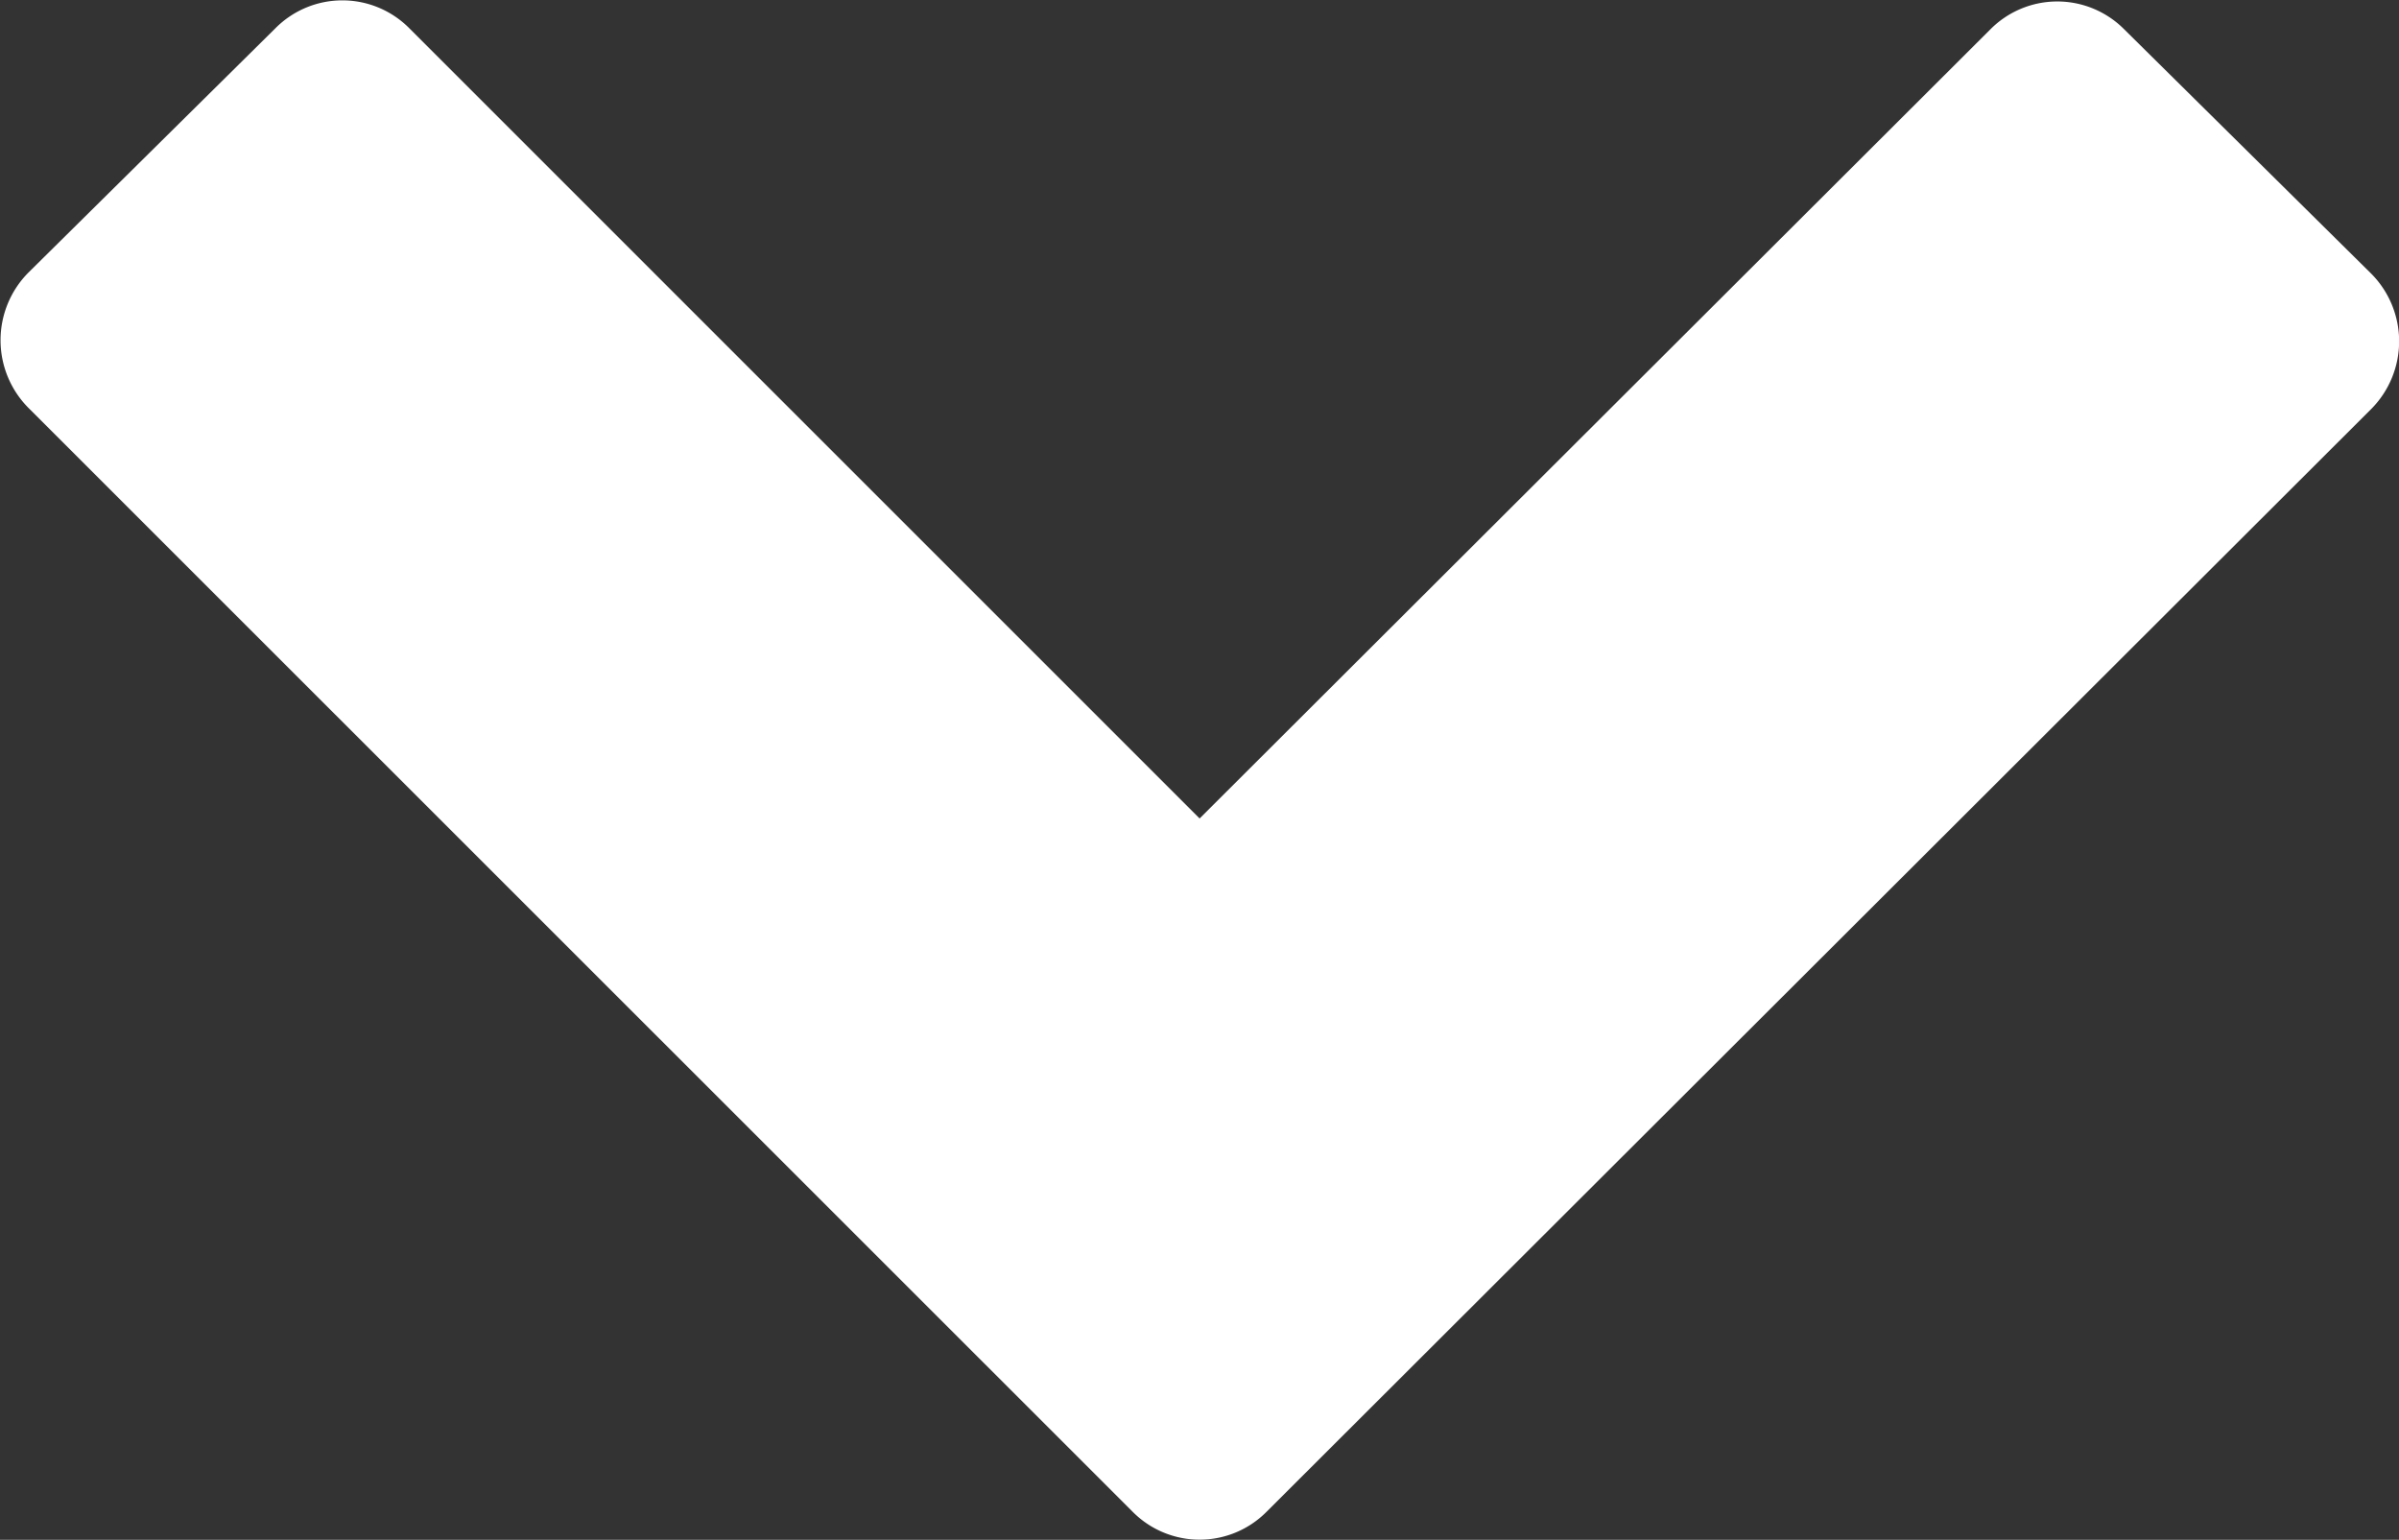 <svg xmlns="http://www.w3.org/2000/svg" width="10.791" height="6.927" viewBox="0 0 10.791 6.927"><rect x="0" y="0" width="10.791" height="6.927" fill="#333333" stroke="none"/><defs><style>.a{fill:#fff;}</style></defs><path class="a" d="M-.73-4.875a.432.432,0,0,0,0-.609l-1.112-1.1a.424.424,0,0,0-.6,0L-6-3.033-9.556-6.589a.424.424,0,0,0-.6,0l-1.112,1.1a.432.432,0,0,0,0,.609L-6.3.087a.424.424,0,0,0,.6,0Z" transform="translate(11.396 6.715)"/></svg>